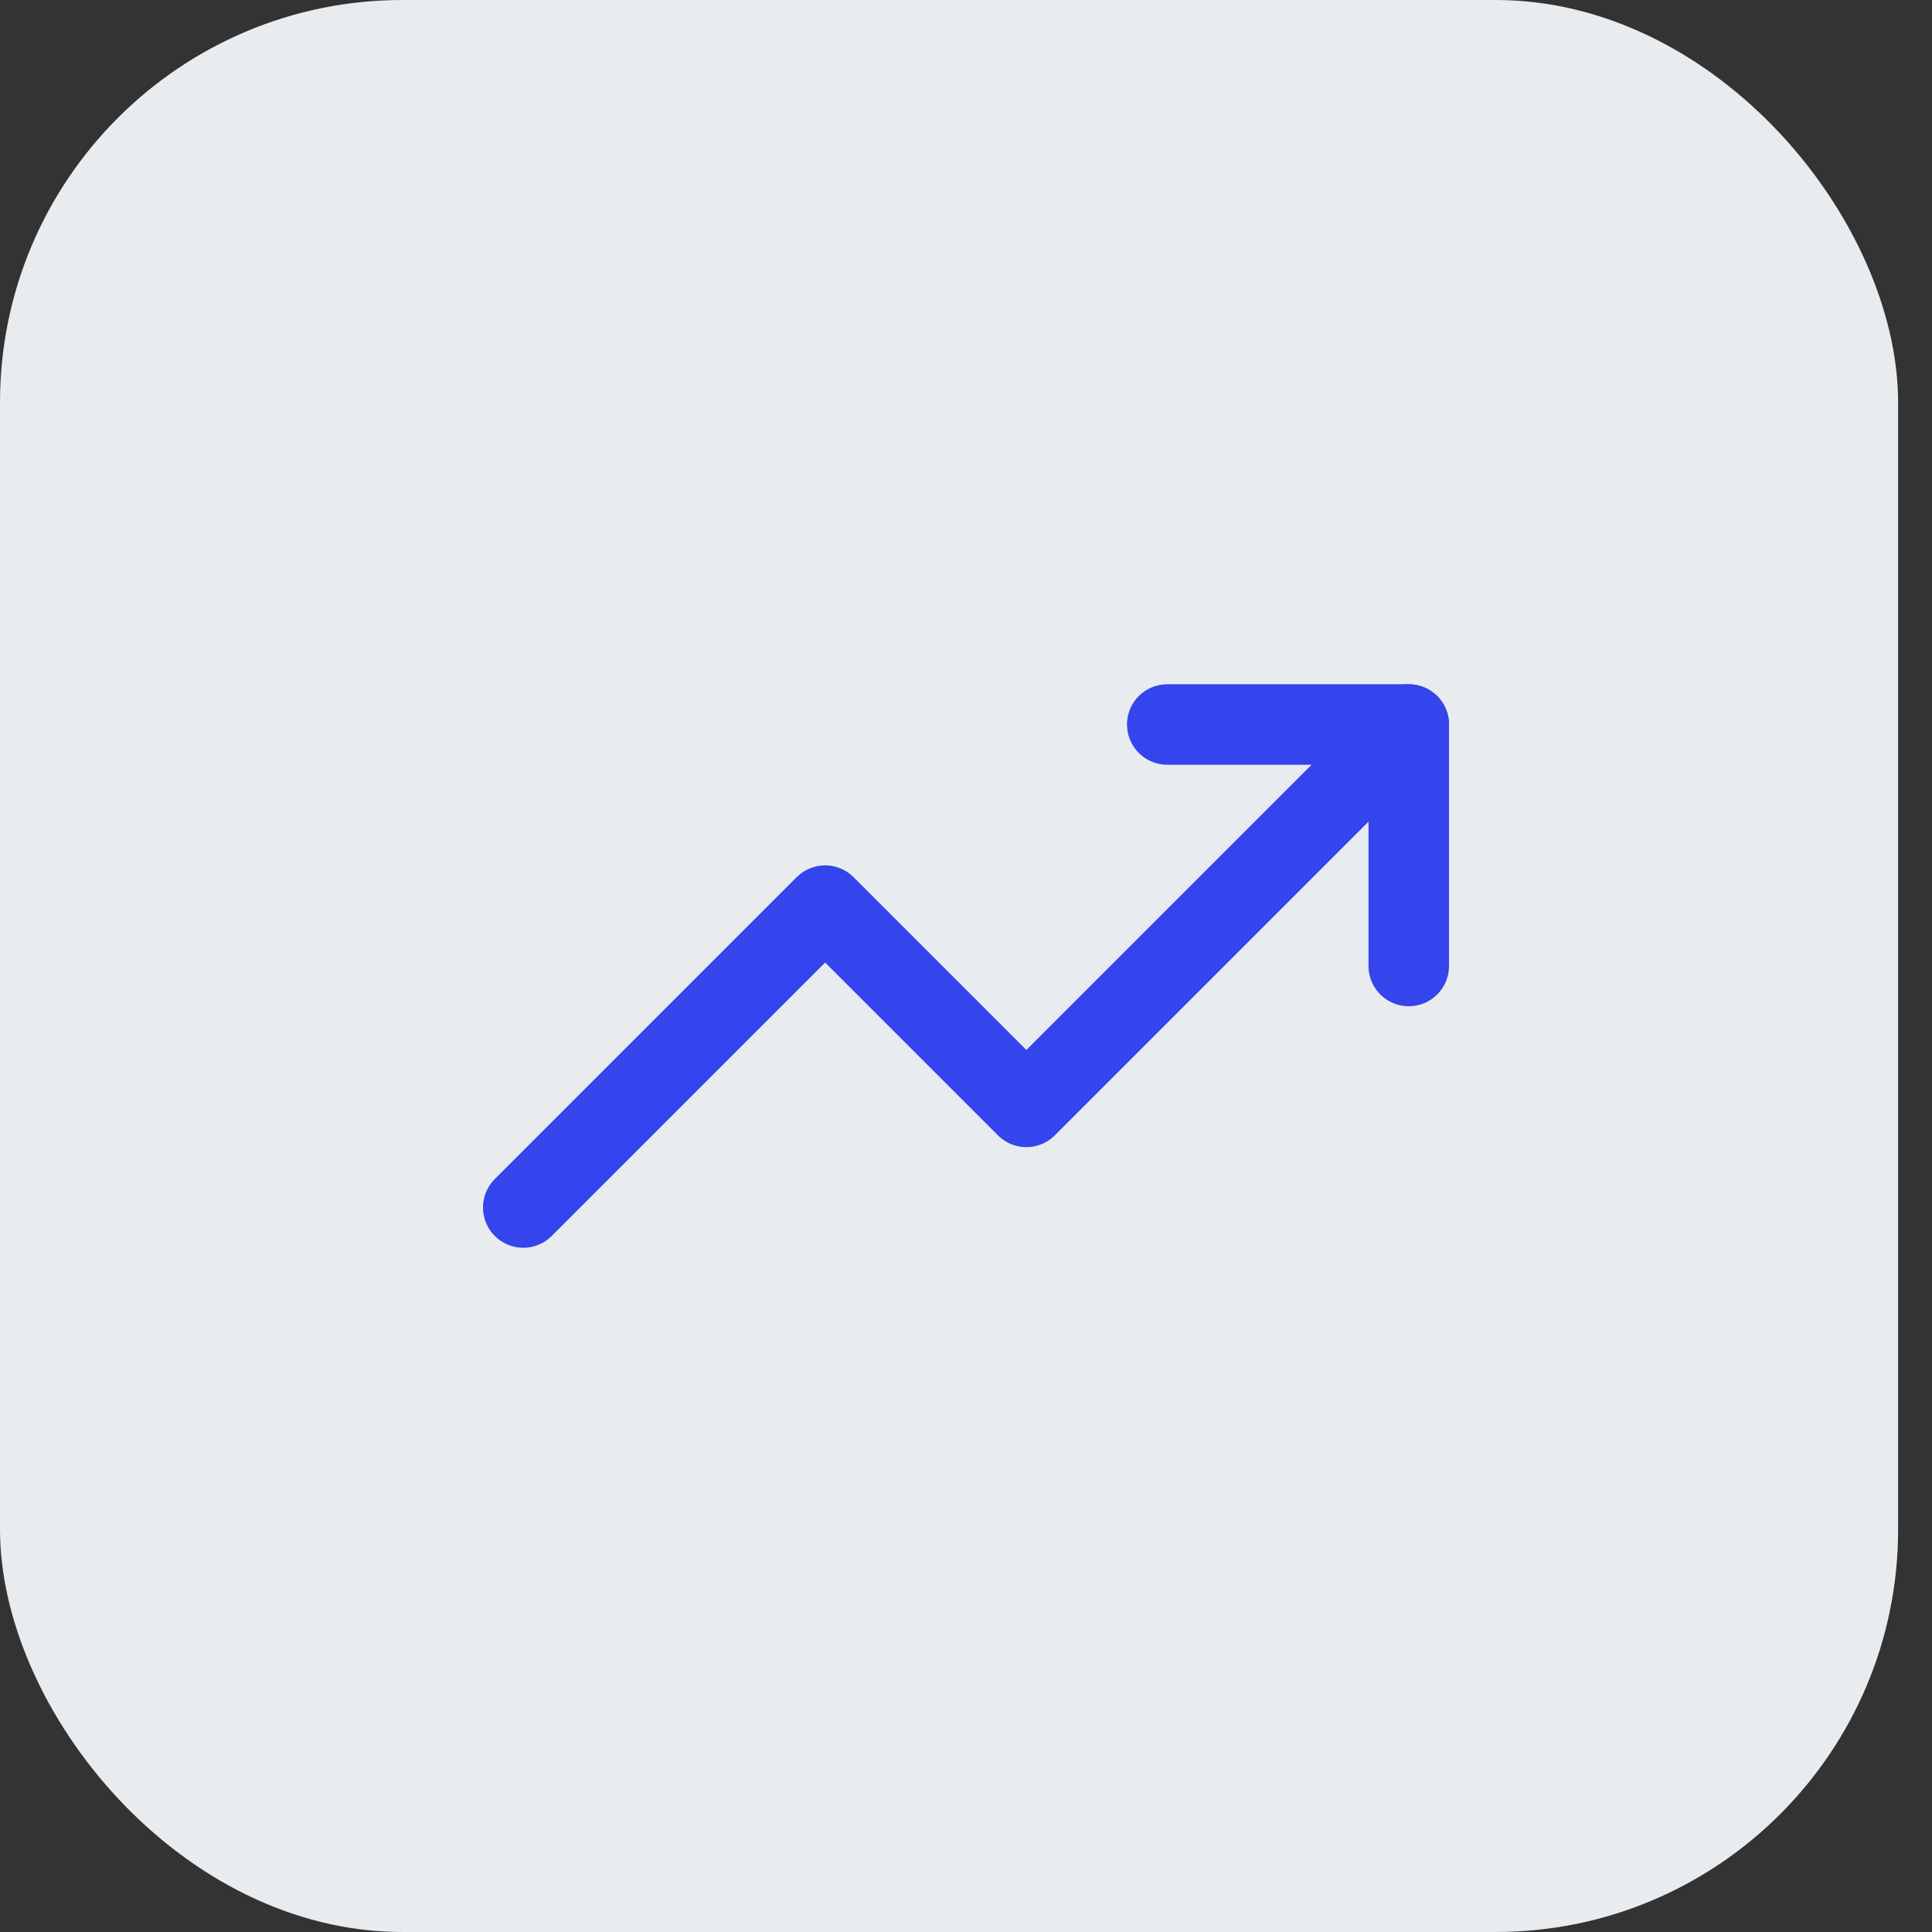 <svg width="48" height="48" viewBox="0 0 48 48" fill="none" xmlns="http://www.w3.org/2000/svg">
<rect x="0" y="0" width="48" height="48" fill="#333333" stroke="none"/>
<rect width="47.158" height="48" rx="10" fill="#E9ECEF"/>
<path d="M35 18L25.5 27.5L20.5 22.5L13 30" stroke="#3445ED" stroke-width="2" stroke-linecap="round" stroke-linejoin="round"/>
<path d="M29 18H35V24" stroke="#3445ED" stroke-width="2" stroke-linecap="round" stroke-linejoin="round"/>
</svg>
